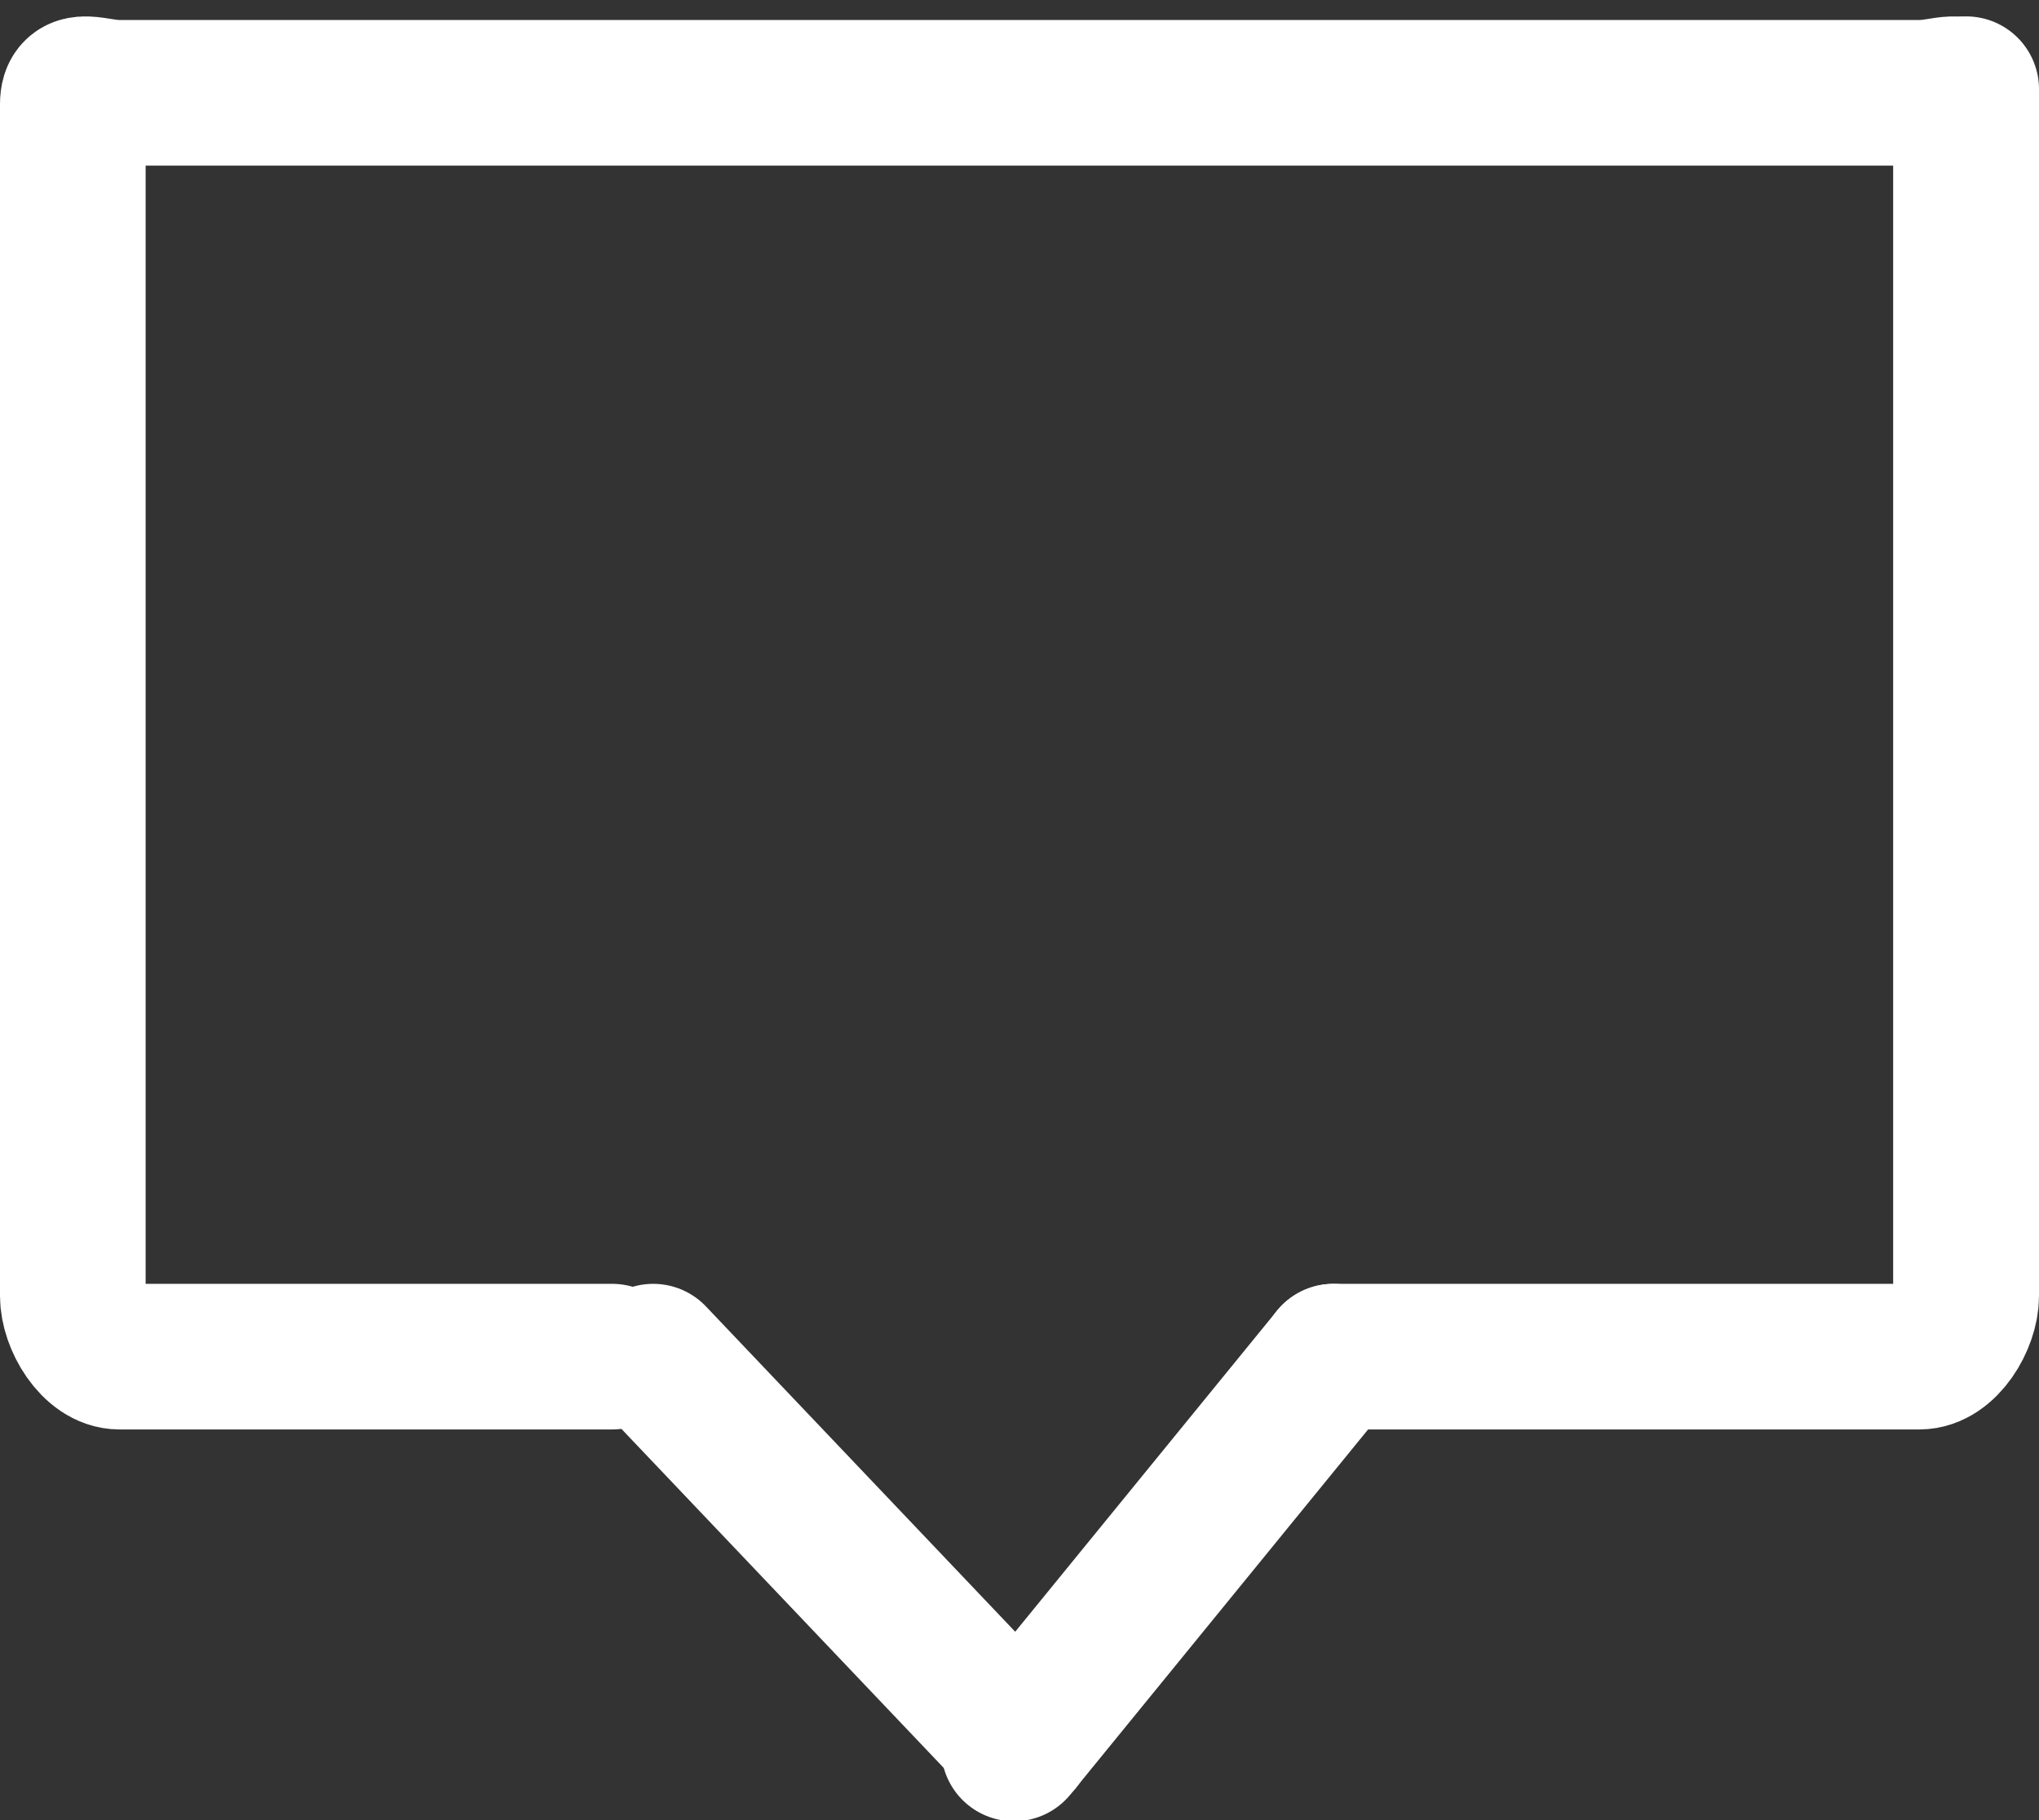 <?xml version="1.0" encoding="utf-8"?>
<!-- Generator: Adobe Illustrator 15.1.0, SVG Export Plug-In . SVG Version: 6.00 Build 0)  -->
<!DOCTYPE svg PUBLIC "-//W3C//DTD SVG 1.1//EN" "http://www.w3.org/Graphics/SVG/1.1/DTD/svg11.dtd">
<svg version="1.1" id="Layer_1" xmlns="http://www.w3.org/2000/svg" xmlns:xlink="http://www.w3.org/1999/xlink" x="0px" y="0px"
	 width="28px" height="25px" viewBox="0 0 28 25" enable-background="new 0 0 28 25" xml:space="preserve">
<rect x="0" y="0" width="28" height="25" fill="#333333" stroke="none"/>
<path fill="none" stroke="#FFFFFF" stroke-width="2" stroke-linecap="round" stroke-linejoin="round" stroke-miterlimit="10" d="
	M27,1.225v16.368"/>
<line fill="none" stroke="#FFFFFF" stroke-width="2" stroke-linecap="round" stroke-linejoin="round" stroke-miterlimit="10" x1="13.924" y1="24.016" x2="18.312" y2="18.634"/>
<line fill="none" stroke="#FFFFFF" stroke-width="2" stroke-linecap="round" stroke-linejoin="round" stroke-miterlimit="10" x1="14" y1="23.926" x2="8.97" y2="18.634"/>
<path fill="none" stroke="#FFFFFF" stroke-width="2" stroke-linecap="round" stroke-linejoin="round" stroke-miterlimit="10" d="
	M8.407,18.634H1.641C1.287,18.634,1,18.14,1,17.8V1.431c0-0.34,0.287-0.156,0.641-0.156h24.717C26.712,1.275,27,1.091,27,1.431V17.8
	c0,0.34-0.288,0.834-0.642,0.834h-8.047"/>
</svg>
